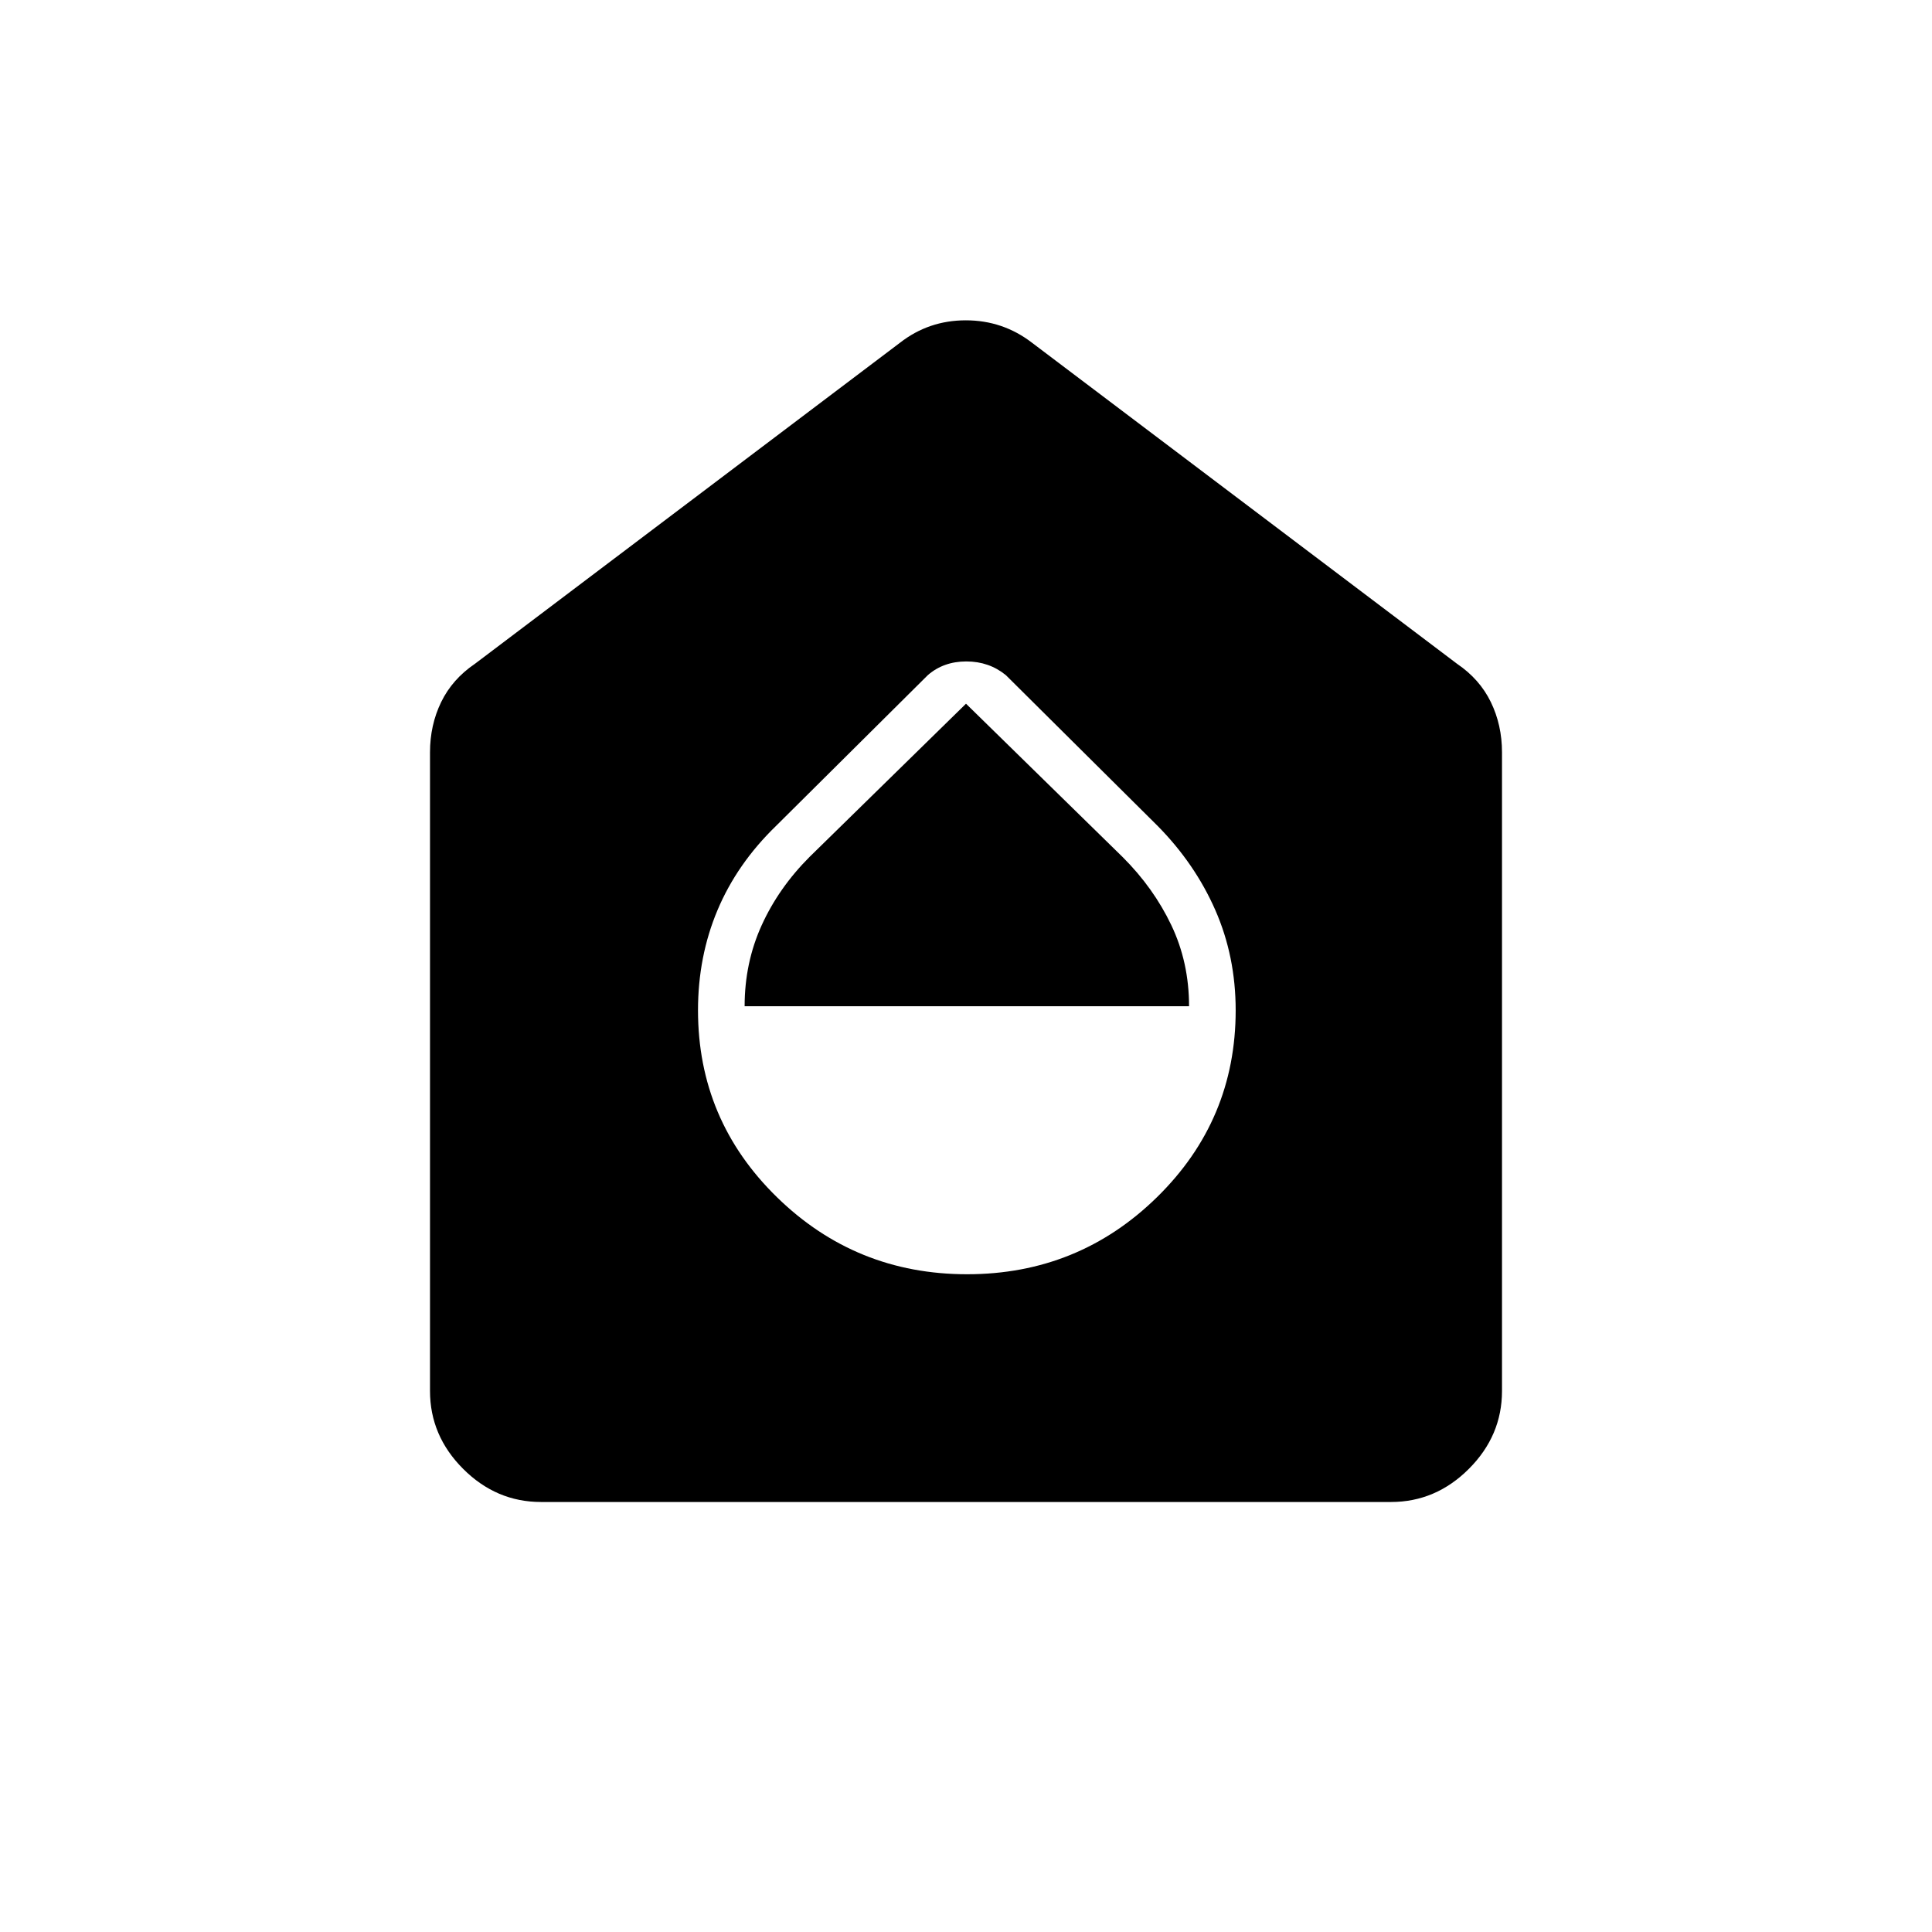 <svg xmlns="http://www.w3.org/2000/svg" height="40" viewBox="0 -960 960 960" width="40"><path d="M480.543-326.833q55.29 0 94.374-38.306Q614-403.444 614-457.978q0-26.745-10.119-49.804t-28.714-41.885L499.833-624.5q-8.333-6.833-19.666-6.833-11.334 0-19.167 6.833l-75.333 74.833q-19.429 18.826-29.132 41.885-9.702 23.059-9.702 49.804 0 54.534 39.21 92.839 39.209 38.306 94.5 38.306ZM370-460q0-21.589 8.46-40.22t23.829-34.009L480-610.333l77.878 76.243q15.289 15.257 24.122 33.755 8.833 18.498 8.833 40.335H370ZM268.833-213.667q-22.239 0-38.703-16.463-16.463-16.464-16.463-38.703v-317.334q0-13.552 5.536-24.958 5.536-11.406 16.797-19.042l211.167-159.5q14.3-11.166 32.733-11.166 18.433 0 32.933 11.166L724-630.167q11.261 7.636 16.797 19.042 5.536 11.406 5.536 24.958v317.334q0 22.239-16.463 38.703-16.464 16.463-38.703 16.463H268.833Z"/></svg>